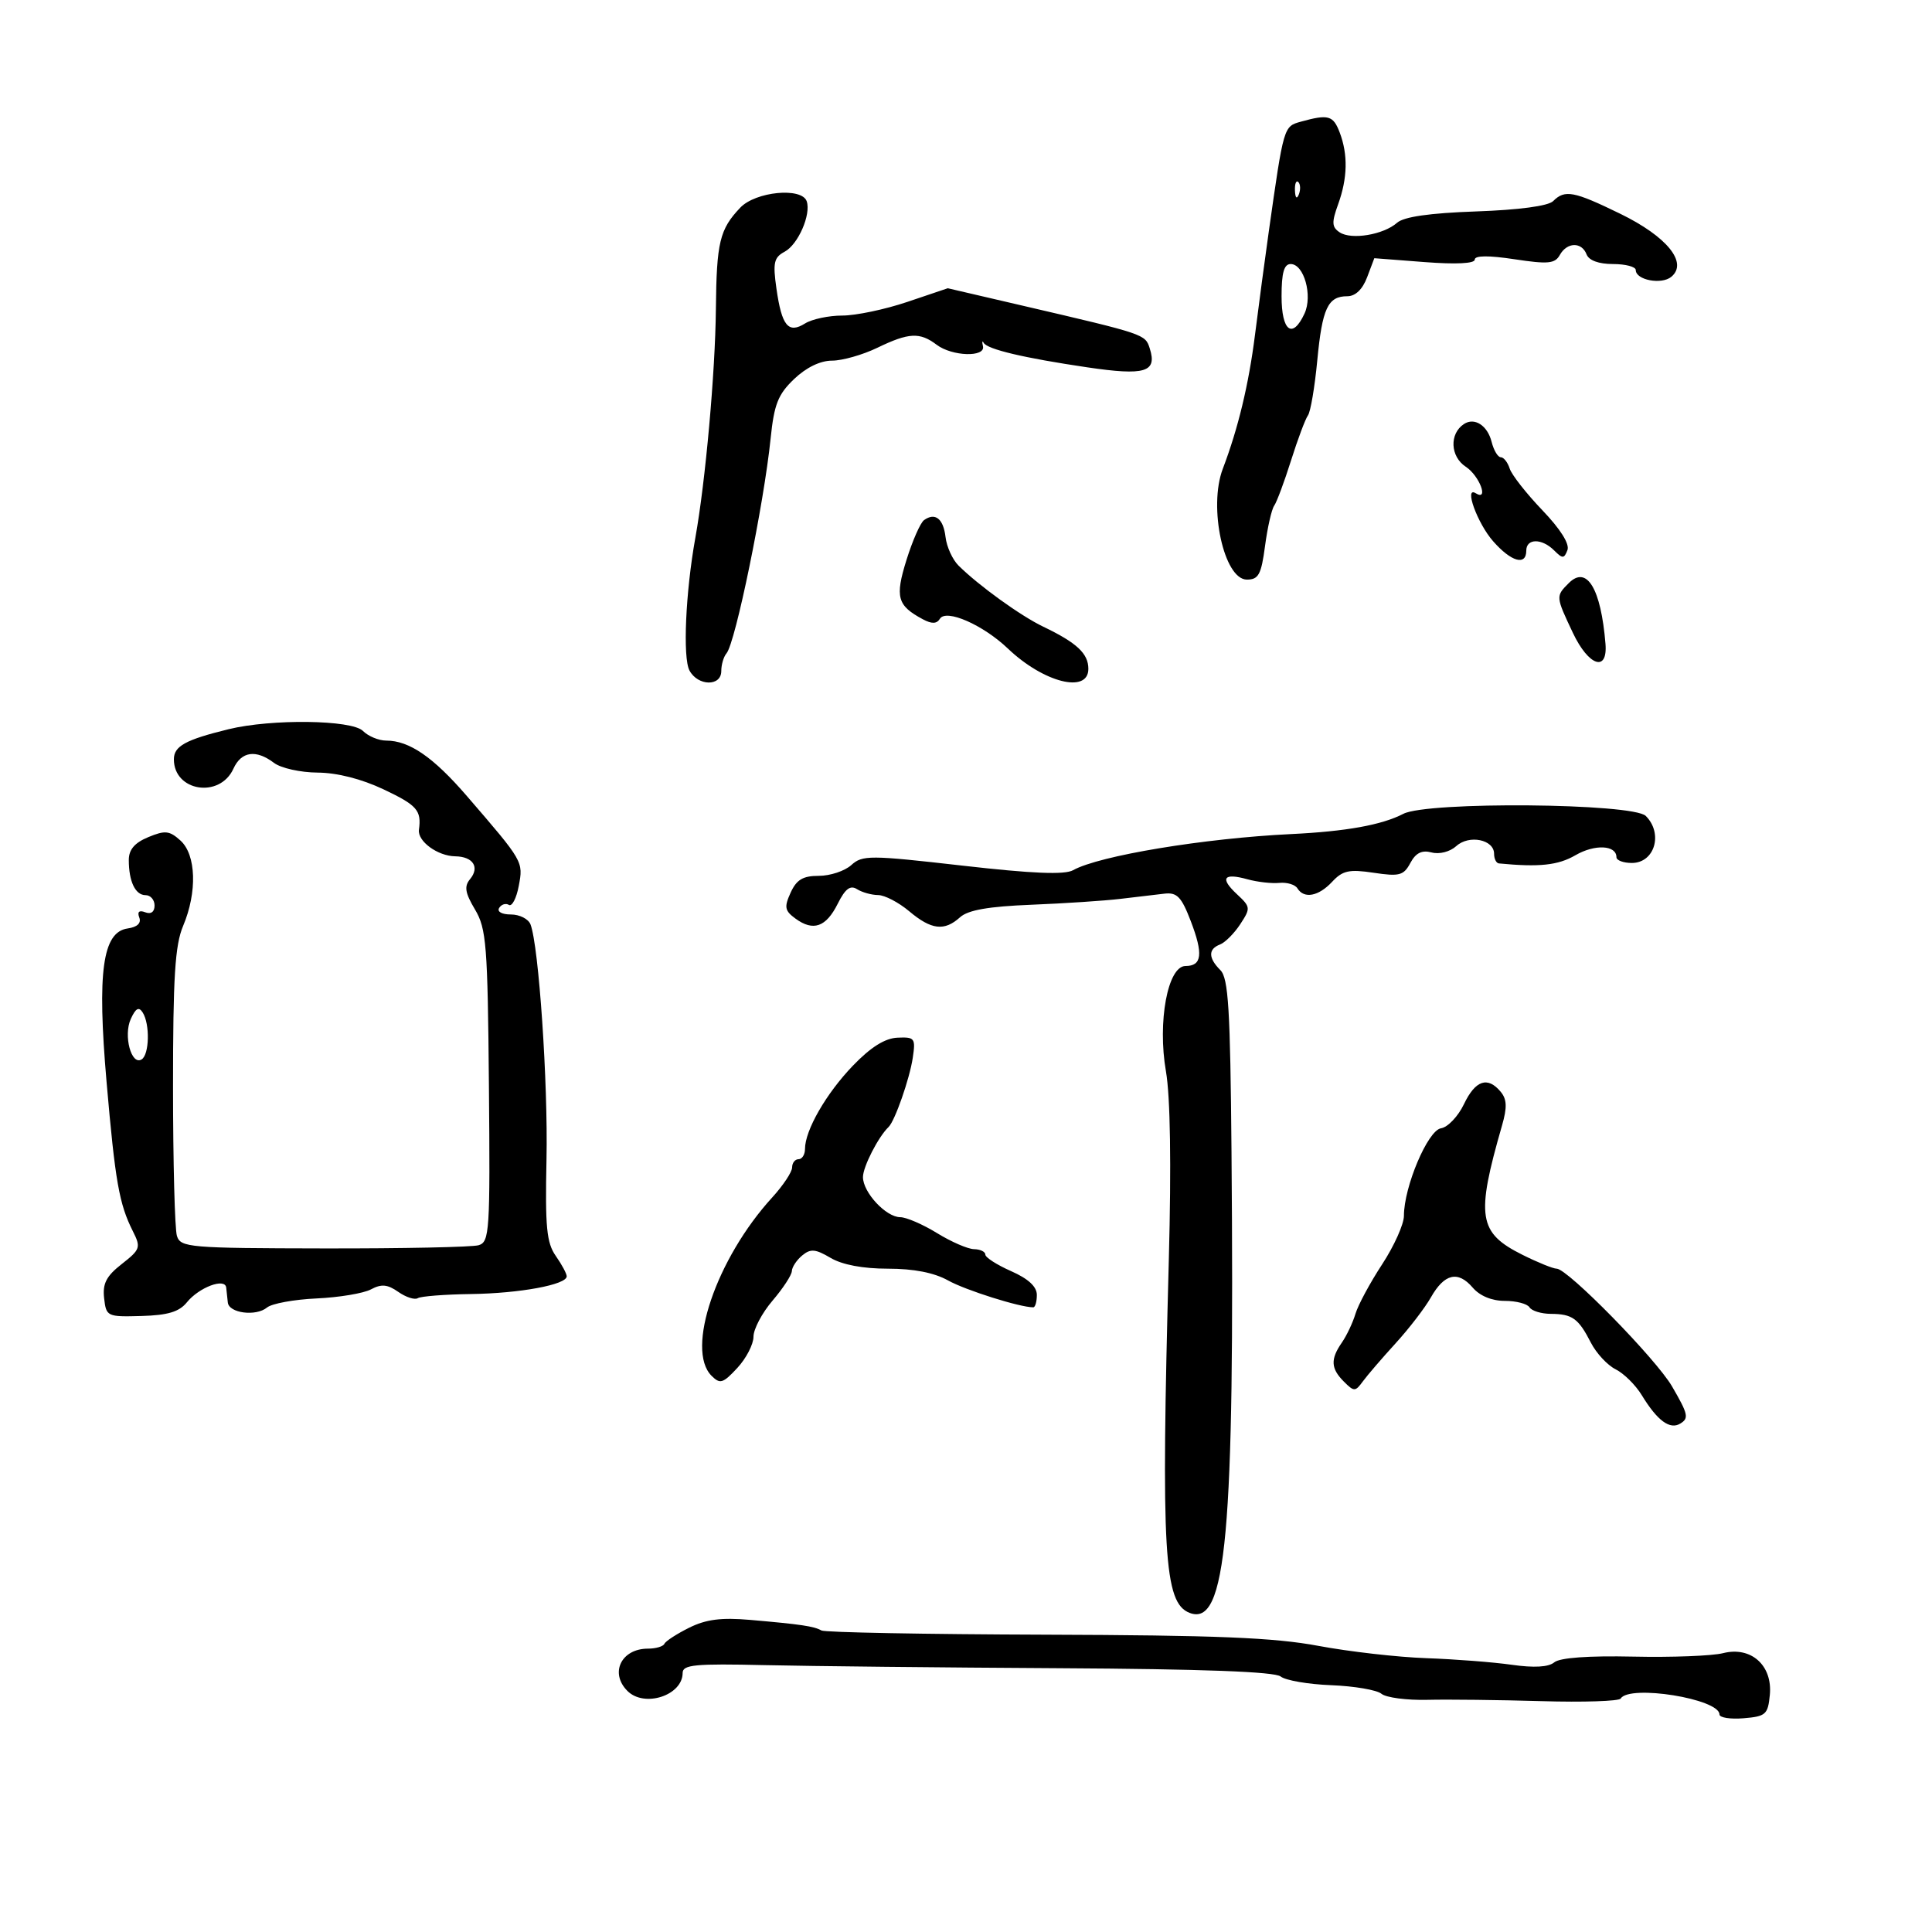 <svg xmlns="http://www.w3.org/2000/svg" width="300" height="300" viewBox="0 0 300 300" version="1.1">
	<path d="M 202 18.892 C 199.320 19.634, 199.340 19.567, 197.010 36 C 196.425 40.125, 195.464 47.325, 194.874 52 C 193.901 59.704, 192.262 66.521, 189.874 72.797 C 187.607 78.756, 190.052 90, 193.615 90 C 195.425 90, 195.846 89.221, 196.435 84.775 C 196.817 81.901, 197.455 79.089, 197.855 78.525 C 198.254 77.961, 199.432 74.800, 200.473 71.500 C 201.514 68.200, 202.695 65.050, 203.098 64.500 C 203.500 63.950, 204.151 60.125, 204.543 56 C 205.316 47.866, 206.187 46, 209.209 46 C 210.467 46, 211.575 44.937, 212.288 43.047 L 213.403 40.094 221.202 40.695 C 226.072 41.071, 229 40.926, 229 40.309 C 229 39.666, 231.143 39.647, 235.158 40.254 C 240.394 41.047, 241.450 40.948, 242.208 39.593 C 243.333 37.583, 245.606 37.532, 246.362 39.500 C 246.723 40.441, 248.252 41, 250.469 41 C 252.411 41, 254 41.420, 254 41.933 C 254 43.486, 257.999 44.246, 259.522 42.982 C 262.149 40.802, 258.855 36.735, 251.597 33.196 C 244.377 29.676, 242.987 29.413, 241.174 31.226 C 240.414 31.986, 235.881 32.595, 229.224 32.830 C 221.977 33.086, 217.992 33.658, 216.934 34.593 C 214.832 36.451, 209.848 37.284, 208.029 36.082 C 206.801 35.270, 206.760 34.552, 207.779 31.734 C 209.253 27.658, 209.333 24.007, 208.025 20.565 C 207.019 17.919, 206.266 17.710, 202 18.892 M 201.079 29.583 C 201.127 30.748, 201.364 30.985, 201.683 30.188 C 201.972 29.466, 201.936 28.603, 201.604 28.271 C 201.272 27.939, 201.036 28.529, 201.079 29.583 M 114.943 32.250 C 111.744 35.621, 111.265 37.617, 111.162 48 C 111.064 57.838, 109.542 74.791, 107.974 83.500 C 106.452 91.961, 106.001 102.134, 107.062 104.116 C 108.370 106.559, 112 106.621, 112 104.200 C 112 103.210, 112.365 101.972, 112.811 101.450 C 114.195 99.829, 118.613 78.323, 119.659 68.108 C 120.206 62.773, 120.809 61.245, 123.306 58.858 C 125.189 57.059, 127.371 56, 129.197 56 C 130.792 56, 133.959 55.100, 136.236 54 C 141.120 51.640, 142.826 51.553, 145.441 53.532 C 147.845 55.350, 153.061 55.508, 152.633 53.750 C 152.465 53.063, 152.514 52.830, 152.741 53.232 C 153.312 54.242, 158.967 55.581, 168.817 57.036 C 177.810 58.365, 179.705 57.797, 178.539 54.123 C 177.831 51.891, 177.875 51.906, 158.835 47.474 L 147.170 44.759 140.891 46.879 C 137.437 48.046, 132.893 49, 130.792 49 C 128.692 49, 126.090 49.551, 125.011 50.225 C 122.406 51.852, 121.393 50.620, 120.565 44.813 C 119.991 40.793, 120.173 39.978, 121.843 39.084 C 123.932 37.966, 125.970 33.300, 125.264 31.250 C 124.503 29.042, 117.327 29.737, 114.943 32.250 M 199 46 C 199 51.446, 200.695 52.723, 202.565 48.686 C 203.854 45.902, 202.484 41, 200.417 41 C 199.383 41, 199 42.353, 199 46 M 227.322 65.843 C 225.034 67.351, 225.185 70.891, 227.606 72.477 C 229.743 73.878, 231.243 77.886, 229.144 76.589 C 227.293 75.445, 229.398 81.248, 231.847 84.038 C 234.655 87.239, 237 87.904, 237 85.500 C 237 83.580, 239.423 83.566, 241.331 85.474 C 242.631 86.773, 242.875 86.768, 243.390 85.425 C 243.759 84.466, 242.309 82.163, 239.478 79.208 C 237.005 76.627, 234.730 73.724, 234.423 72.757 C 234.116 71.791, 233.494 71, 233.041 71 C 232.588 71, 231.947 69.925, 231.617 68.610 C 230.977 66.062, 228.960 64.762, 227.322 65.843 M 143.480 80.766 C 142.919 81.170, 141.696 83.946, 140.762 86.936 C 138.956 92.722, 139.314 94.027, 143.295 96.158 C 144.692 96.905, 145.454 96.883, 145.950 96.080 C 146.917 94.516, 152.645 97.026, 156.500 100.703 C 162.049 105.996, 169 107.751, 169 103.860 C 169 101.483, 167.216 99.814, 162 97.314 C 158.488 95.631, 152.007 90.957, 148.841 87.824 C 147.909 86.901, 147.001 84.911, 146.824 83.401 C 146.485 80.528, 145.209 79.523, 143.480 80.766 M 243.606 90.537 C 241.557 92.586, 241.558 92.602, 244.240 98.276 C 246.676 103.430, 249.662 104.432, 249.298 99.973 C 248.597 91.386, 246.400 87.743, 243.606 90.537 M 35.500 113.231 C 28.802 114.869, 27 115.860, 27 117.907 C 27 122.894, 34.122 124.020, 36.242 119.368 C 37.475 116.663, 39.745 116.340, 42.559 118.468 C 43.626 119.276, 46.665 119.951, 49.312 119.968 C 52.350 119.988, 56.129 120.949, 59.562 122.573 C 64.767 125.035, 65.465 125.832, 65.053 128.842 C 64.810 130.626, 67.956 132.928, 70.691 132.968 C 73.458 133.008, 74.527 134.660, 72.987 136.516 C 72.055 137.639, 72.219 138.643, 73.754 141.222 C 75.528 144.200, 75.726 146.707, 75.920 168.662 C 76.119 191.249, 76.014 192.858, 74.316 193.358 C 73.317 193.652, 62.505 193.875, 50.288 193.854 C 29.355 193.819, 28.042 193.707, 27.473 191.915 C 27.141 190.869, 26.868 180.447, 26.867 168.756 C 26.865 151.696, 27.174 146.766, 28.432 143.782 C 30.644 138.537, 30.466 132.732, 28.026 130.523 C 26.317 128.977, 25.643 128.905, 23.026 129.989 C 20.900 130.870, 20 131.926, 20 133.540 C 20 136.877, 21.014 139, 22.607 139 C 23.373 139, 24 139.723, 24 140.607 C 24 141.599, 23.446 142.001, 22.551 141.658 C 21.610 141.297, 21.286 141.582, 21.627 142.471 C 21.963 143.346, 21.312 143.960, 19.826 144.170 C 15.916 144.724, 15.066 150.900, 16.548 168 C 17.890 183.483, 18.501 186.951, 20.632 191.184 C 21.900 193.703, 21.794 194.016, 18.910 196.274 C 16.506 198.155, 15.909 199.313, 16.168 201.589 C 16.492 204.430, 16.632 204.496, 21.963 204.347 C 26.064 204.231, 27.822 203.703, 29.018 202.226 C 30.907 199.893, 34.943 198.378, 35.125 199.933 C 35.194 200.520, 35.306 201.563, 35.375 202.250 C 35.541 203.909, 39.753 204.450, 41.462 203.031 C 42.206 202.414, 45.671 201.780, 49.162 201.621 C 52.654 201.462, 56.451 200.829, 57.601 200.214 C 59.227 199.343, 60.169 199.430, 61.847 200.605 C 63.033 201.436, 64.395 201.874, 64.874 201.578 C 65.353 201.282, 69.064 200.994, 73.122 200.938 C 80.723 200.833, 88 199.486, 88 198.184 C 88 197.778, 87.234 196.351, 86.297 195.014 C 84.874 192.981, 84.638 190.527, 84.859 180.041 C 85.110 168.169, 83.664 146.894, 82.378 143.544 C 82.053 142.695, 80.683 142, 79.334 142 C 77.928 142, 77.150 141.567, 77.510 140.984 C 77.856 140.425, 78.534 140.212, 79.019 140.511 C 79.503 140.811, 80.193 139.486, 80.553 137.568 C 81.268 133.760, 81.293 133.804, 72.500 123.613 C 67.277 117.559, 63.557 115, 59.978 115 C 58.812 115, 57.182 114.325, 56.357 113.500 C 54.621 111.764, 42.156 111.603, 35.500 113.231 M 217.910 126.371 C 214.578 128.100, 209.018 129.104, 200.500 129.514 C 187.002 130.163, 170.678 132.866, 166.634 135.121 C 165.306 135.862, 160.344 135.657, 149.402 134.409 C 135.040 132.772, 133.916 132.766, 132.189 134.329 C 131.174 135.248, 128.906 136, 127.150 136 C 124.679 136, 123.688 136.590, 122.768 138.610 C 121.744 140.857, 121.848 141.416, 123.520 142.638 C 126.286 144.661, 128.264 143.966, 130.081 140.334 C 131.250 137.997, 132.032 137.407, 133.081 138.071 C 133.861 138.565, 135.335 138.976, 136.356 138.985 C 137.376 138.993, 139.548 140.125, 141.182 141.500 C 144.619 144.392, 146.645 144.631, 149.076 142.431 C 150.314 141.311, 153.484 140.755, 160.155 140.488 C 165.295 140.282, 171.525 139.870, 174 139.572 C 176.475 139.274, 179.550 138.911, 180.833 138.765 C 182.768 138.545, 183.462 139.273, 184.904 143.035 C 186.861 148.137, 186.643 150, 184.088 150 C 181.325 150, 179.712 158.681, 181.048 166.366 C 181.727 170.271, 181.890 180.857, 181.497 195.500 C 180.270 241.213, 180.723 248.912, 184.732 250.451 C 190.430 252.637, 191.732 238.281, 191.227 178.821 C 191.038 156.655, 190.746 151.889, 189.500 150.643 C 187.611 148.753, 187.590 147.371, 189.442 146.661 C 190.235 146.356, 191.649 144.939, 192.585 143.511 C 194.219 141.017, 194.199 140.834, 192.077 138.857 C 189.383 136.347, 189.975 135.502, 193.703 136.534 C 195.242 136.960, 197.470 137.212, 198.654 137.095 C 199.839 136.978, 201.104 137.358, 201.464 137.941 C 202.495 139.610, 204.750 139.184, 206.857 136.923 C 208.489 135.171, 209.498 134.952, 213.307 135.523 C 217.301 136.122, 217.958 135.947, 218.997 134.006 C 219.836 132.438, 220.779 131.970, 222.299 132.368 C 223.523 132.688, 225.154 132.265, 226.141 131.372 C 228.127 129.575, 232 130.365, 232 132.567 C 232 133.355, 232.338 134.033, 232.750 134.072 C 239.022 134.677, 241.940 134.364, 244.637 132.798 C 247.638 131.055, 251 131.218, 251 133.107 C 251 133.598, 252.077 134, 253.393 134 C 256.935 134, 258.289 129.432, 255.556 126.699 C 253.564 124.707, 221.654 124.429, 217.910 126.371 M 20.309 158.222 C 19.134 160.800, 20.391 165.494, 21.992 164.505 C 23.195 163.761, 23.303 159.026, 22.158 157.222 C 21.562 156.282, 21.072 156.547, 20.309 158.222 M 132.433 165.484 C 128.295 169.784, 125 175.510, 125 178.401 C 125 179.281, 124.550 180, 124 180 C 123.450 180, 123 180.575, 123 181.277 C 123 181.980, 121.612 184.074, 119.914 185.933 C 111.227 195.444, 106.423 209.566, 110.490 213.633 C 111.811 214.954, 112.267 214.815, 114.490 212.416 C 115.871 210.926, 117 208.744, 117 207.566 C 117 206.388, 118.332 203.866, 119.959 201.962 C 121.587 200.058, 122.937 197.993, 122.959 197.372 C 122.982 196.752, 123.705 195.660, 124.566 194.946 C 125.863 193.869, 126.618 193.934, 128.970 195.323 C 130.786 196.396, 133.993 197, 137.874 197 C 141.888 197, 145.049 197.619, 147.220 198.829 C 149.934 200.343, 158.358 203, 160.443 203 C 160.749 203, 161 202.133, 161 201.072 C 161 199.784, 159.673 198.559, 157 197.380 C 154.800 196.409, 153 195.252, 153 194.808 C 153 194.363, 152.213 193.986, 151.250 193.969 C 150.287 193.952, 147.700 192.829, 145.500 191.474 C 143.300 190.119, 140.730 189.008, 139.789 189.005 C 137.574 188.998, 134 185.152, 134 182.776 C 134 181.182, 136.382 176.524, 137.977 175 C 138.958 174.062, 141.250 167.507, 141.735 164.250 C 142.188 161.207, 142.037 161.008, 139.359 161.129 C 137.407 161.217, 135.210 162.599, 132.433 165.484 M 227.322 171.452 C 226.416 173.350, 224.811 175.038, 223.754 175.202 C 221.710 175.519, 218 184.281, 218 188.792 C 218 190.095, 216.476 193.487, 214.613 196.331 C 212.750 199.174, 210.889 202.625, 210.478 204 C 210.067 205.375, 209.116 207.388, 208.365 208.473 C 206.568 211.069, 206.643 212.500, 208.682 214.539 C 210.259 216.116, 210.444 216.113, 211.624 214.500 C 212.317 213.552, 214.597 210.900, 216.692 208.606 C 218.786 206.312, 221.257 203.100, 222.182 201.468 C 224.280 197.764, 226.391 197.266, 228.677 199.935 C 229.783 201.228, 231.648 202, 233.663 202 C 235.434 202, 237.160 202.450, 237.500 203 C 237.840 203.550, 239.329 204.007, 240.809 204.015 C 244.149 204.034, 245.098 204.716, 247.030 208.486 C 247.872 210.128, 249.601 211.990, 250.873 212.624 C 252.146 213.258, 253.972 215.065, 254.931 216.639 C 257.360 220.621, 259.303 222.049, 260.929 221.044 C 262.277 220.211, 262.139 219.598, 259.637 215.286 C 257.163 211.024, 243.423 197, 241.721 197 C 241.170 197, 238.777 196.030, 236.403 194.845 C 229.549 191.422, 229.155 188.932, 233.229 174.782 C 234.045 171.947, 233.997 170.701, 233.027 169.532 C 231.002 167.092, 229.094 167.734, 227.322 171.452 M 107 252.758 C 105.075 253.716, 103.350 254.838, 103.167 255.250 C 102.983 255.662, 101.836 256, 100.617 256 C 96.470 256, 94.636 259.779, 97.429 262.571 C 100.062 265.205, 106 263.266, 106 259.772 C 106 258.493, 107.926 258.310, 118.750 258.560 C 125.763 258.722, 146.350 258.938, 164.500 259.039 C 186.752 259.164, 197.942 259.582, 198.858 260.324 C 199.605 260.929, 203.140 261.538, 206.713 261.677 C 210.287 261.816, 213.796 262.416, 214.511 263.009 C 215.226 263.603, 218.441 264.025, 221.656 263.948 C 224.870 263.870, 232.831 263.963, 239.346 264.153 C 245.861 264.344, 251.400 264.163, 251.655 263.750 C 253.020 261.540, 267 263.791, 267 266.221 C 267 266.716, 268.688 266.981, 270.750 266.810 C 274.192 266.525, 274.526 266.227, 274.819 263.177 C 275.258 258.596, 271.897 255.600, 267.555 256.702 C 265.875 257.128, 259.596 257.370, 253.602 257.238 C 246.650 257.086, 242.213 257.408, 241.347 258.127 C 240.450 258.872, 238.212 259, 234.745 258.506 C 231.860 258.096, 225.881 257.633, 221.457 257.479 C 217.033 257.325, 209.500 256.465, 204.716 255.569 C 197.858 254.284, 188.880 253.916, 162.260 253.831 C 143.692 253.772, 128.073 253.478, 127.550 253.179 C 126.408 252.525, 124.387 252.225, 116.500 251.538 C 111.992 251.146, 109.630 251.449, 107 252.758" stroke="none" fill="black" fill-rule="evenodd"/>
</svg>